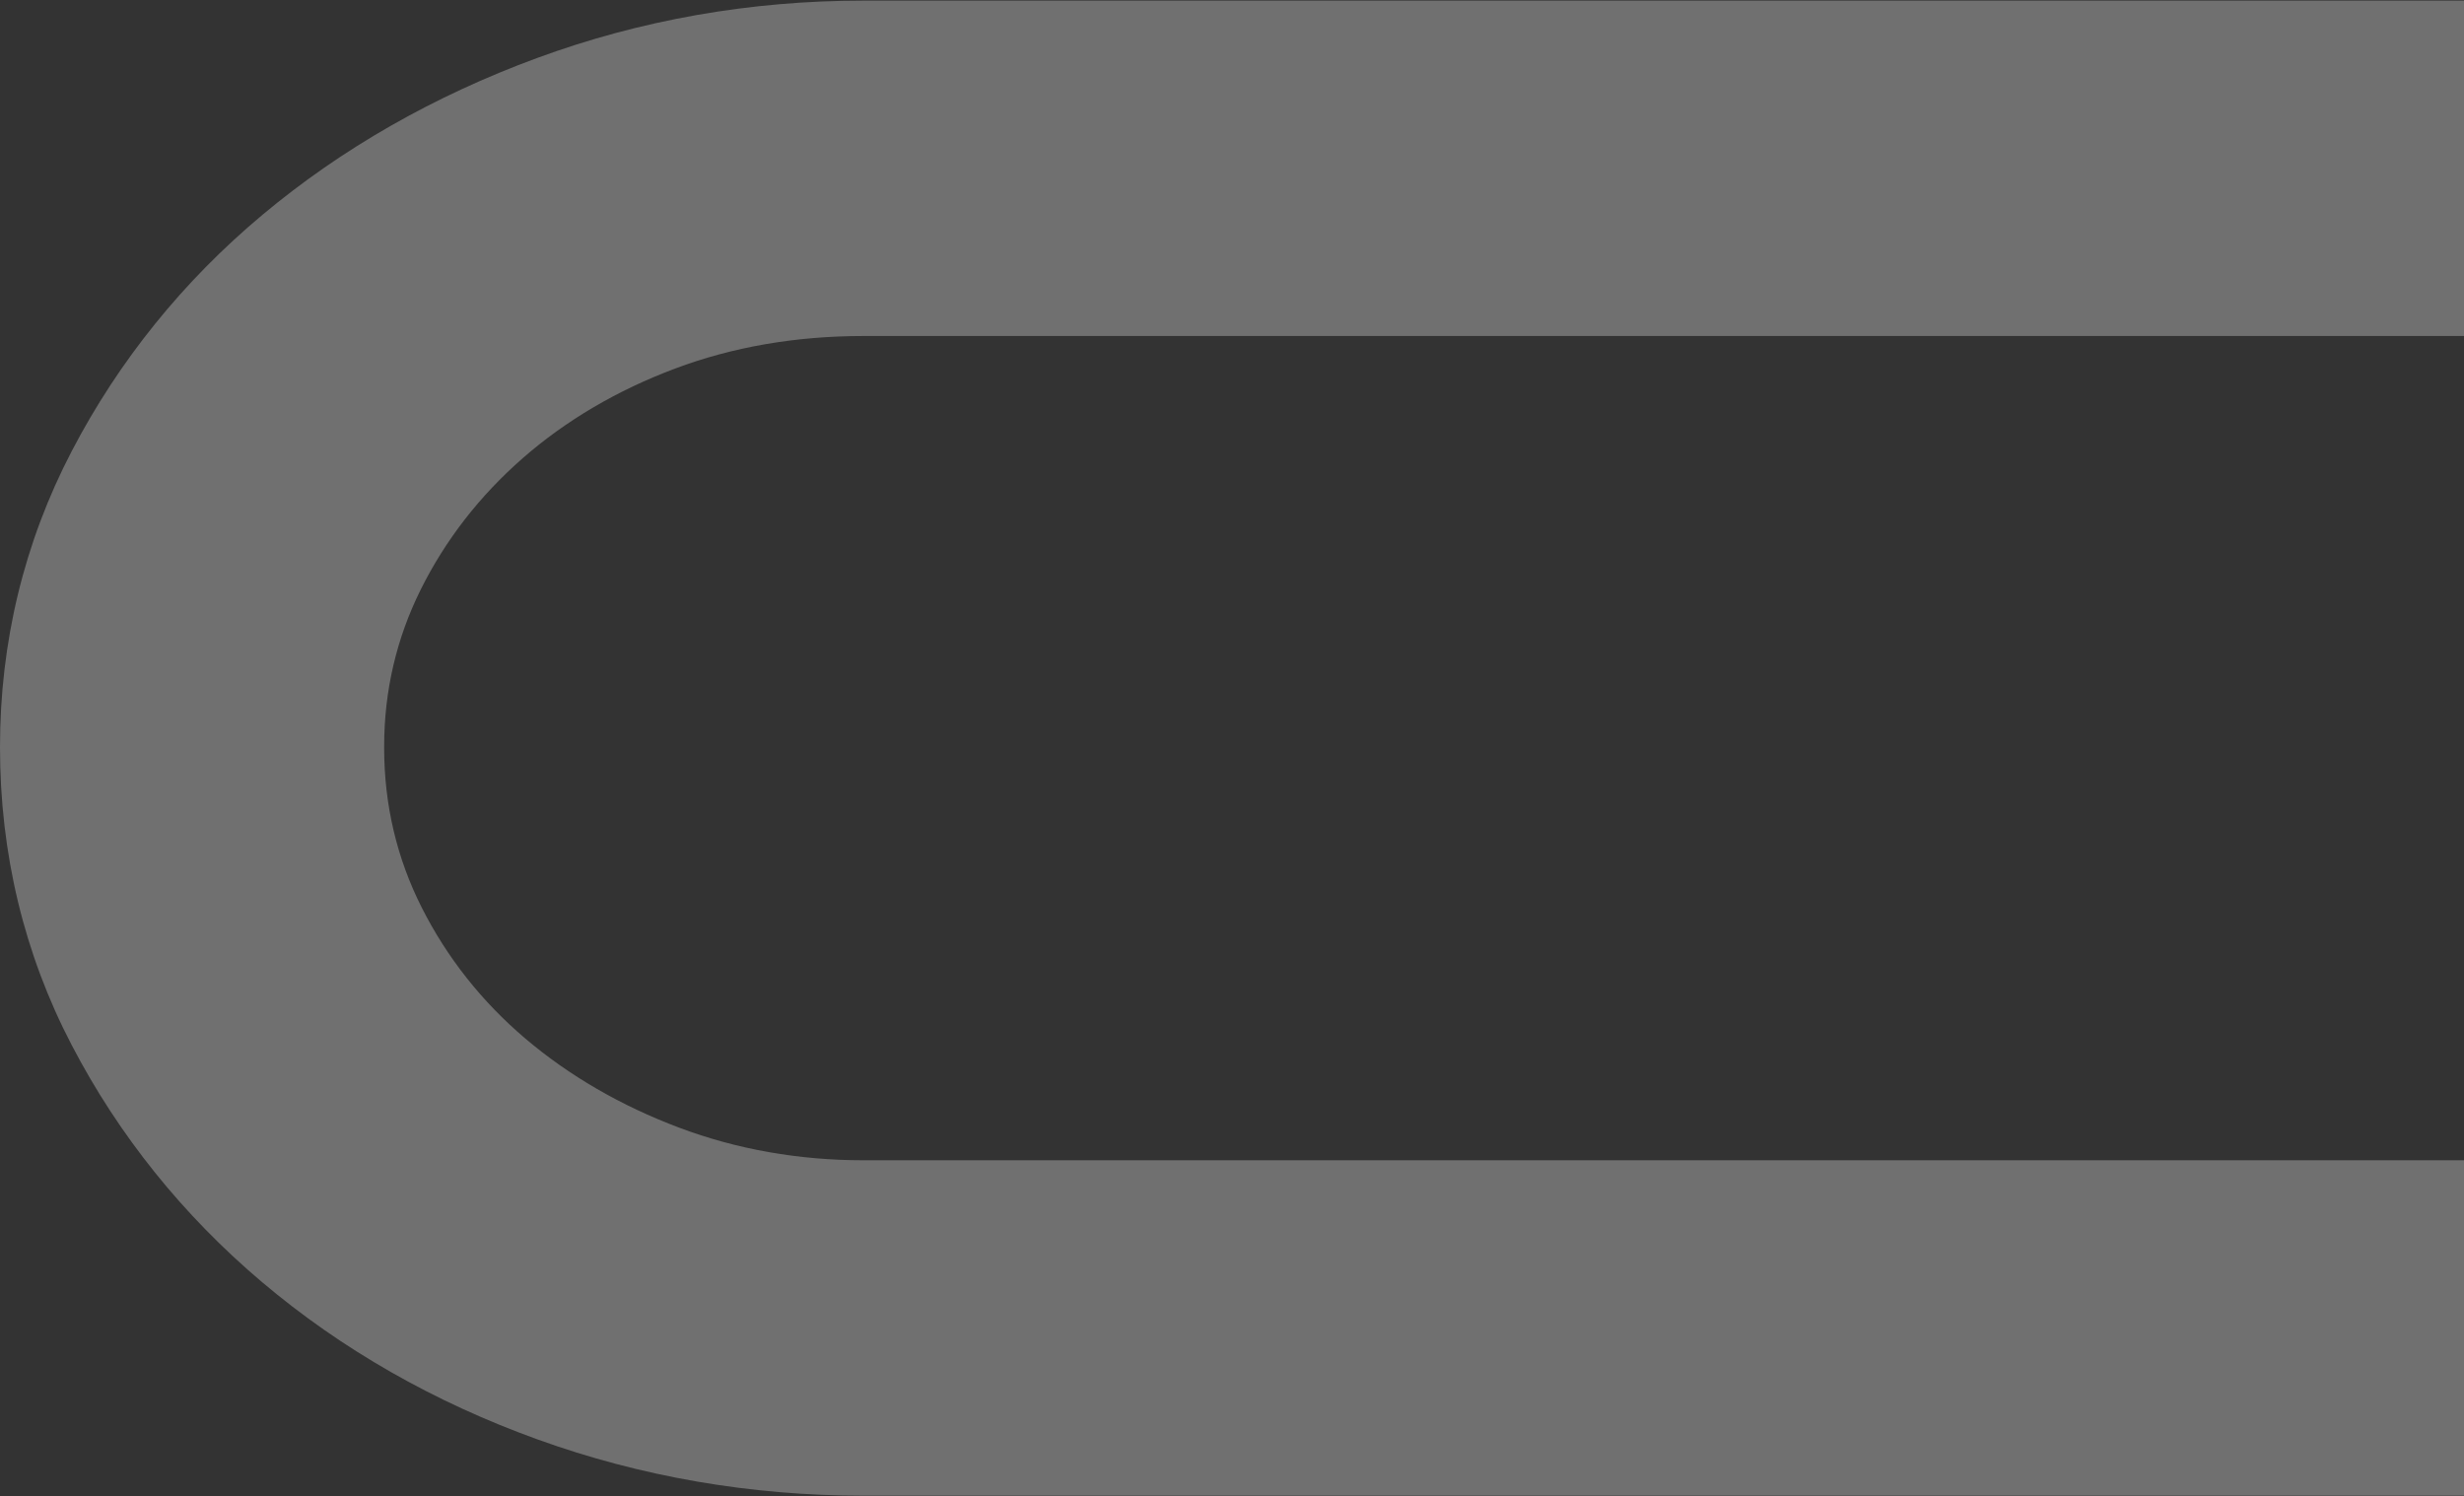 <svg width="1011" height="614" viewBox="0 0 1011 614" fill="none" xmlns="http://www.w3.org/2000/svg">
<rect x="0" y="0" width="1011" height="614" fill="#333333" stroke="none"/>
<path d="M220.334 23.812C178.032 39.364 140.136 61.006 107.707 88.135C75.125 115.388 48.801 147.998 29.467 185.051C9.915 222.534 0 263.425 0 306.598C0 350.308 9.915 391.475 29.467 428.945C48.782 465.977 75.07 498.695 107.596 526.174C140.099 553.661 178.088 575.353 220.502 590.647C262.966 605.978 307.984 613.75 354.306 613.75H1169.25V238.983L1011.63 241.903V376.623V476.118H354.306C327.74 476.118 302.316 471.621 278.725 462.756C254.838 453.779 233.583 441.468 215.539 426.158C197.696 411.014 183.394 392.926 173.029 372.389C162.807 352.156 157.626 330.159 157.626 307.002V306.197C157.626 283.557 162.677 261.927 172.638 241.903C182.772 221.549 196.851 203.419 214.5 187.997C232.171 172.545 253.176 160.184 276.943 151.257C300.552 142.379 326.584 137.878 354.306 137.878H1169.25V0.25H354.306C307.933 0.25 262.859 8.176 220.334 23.812Z" opacity="0.3" fill="#fff"/>
</svg>
